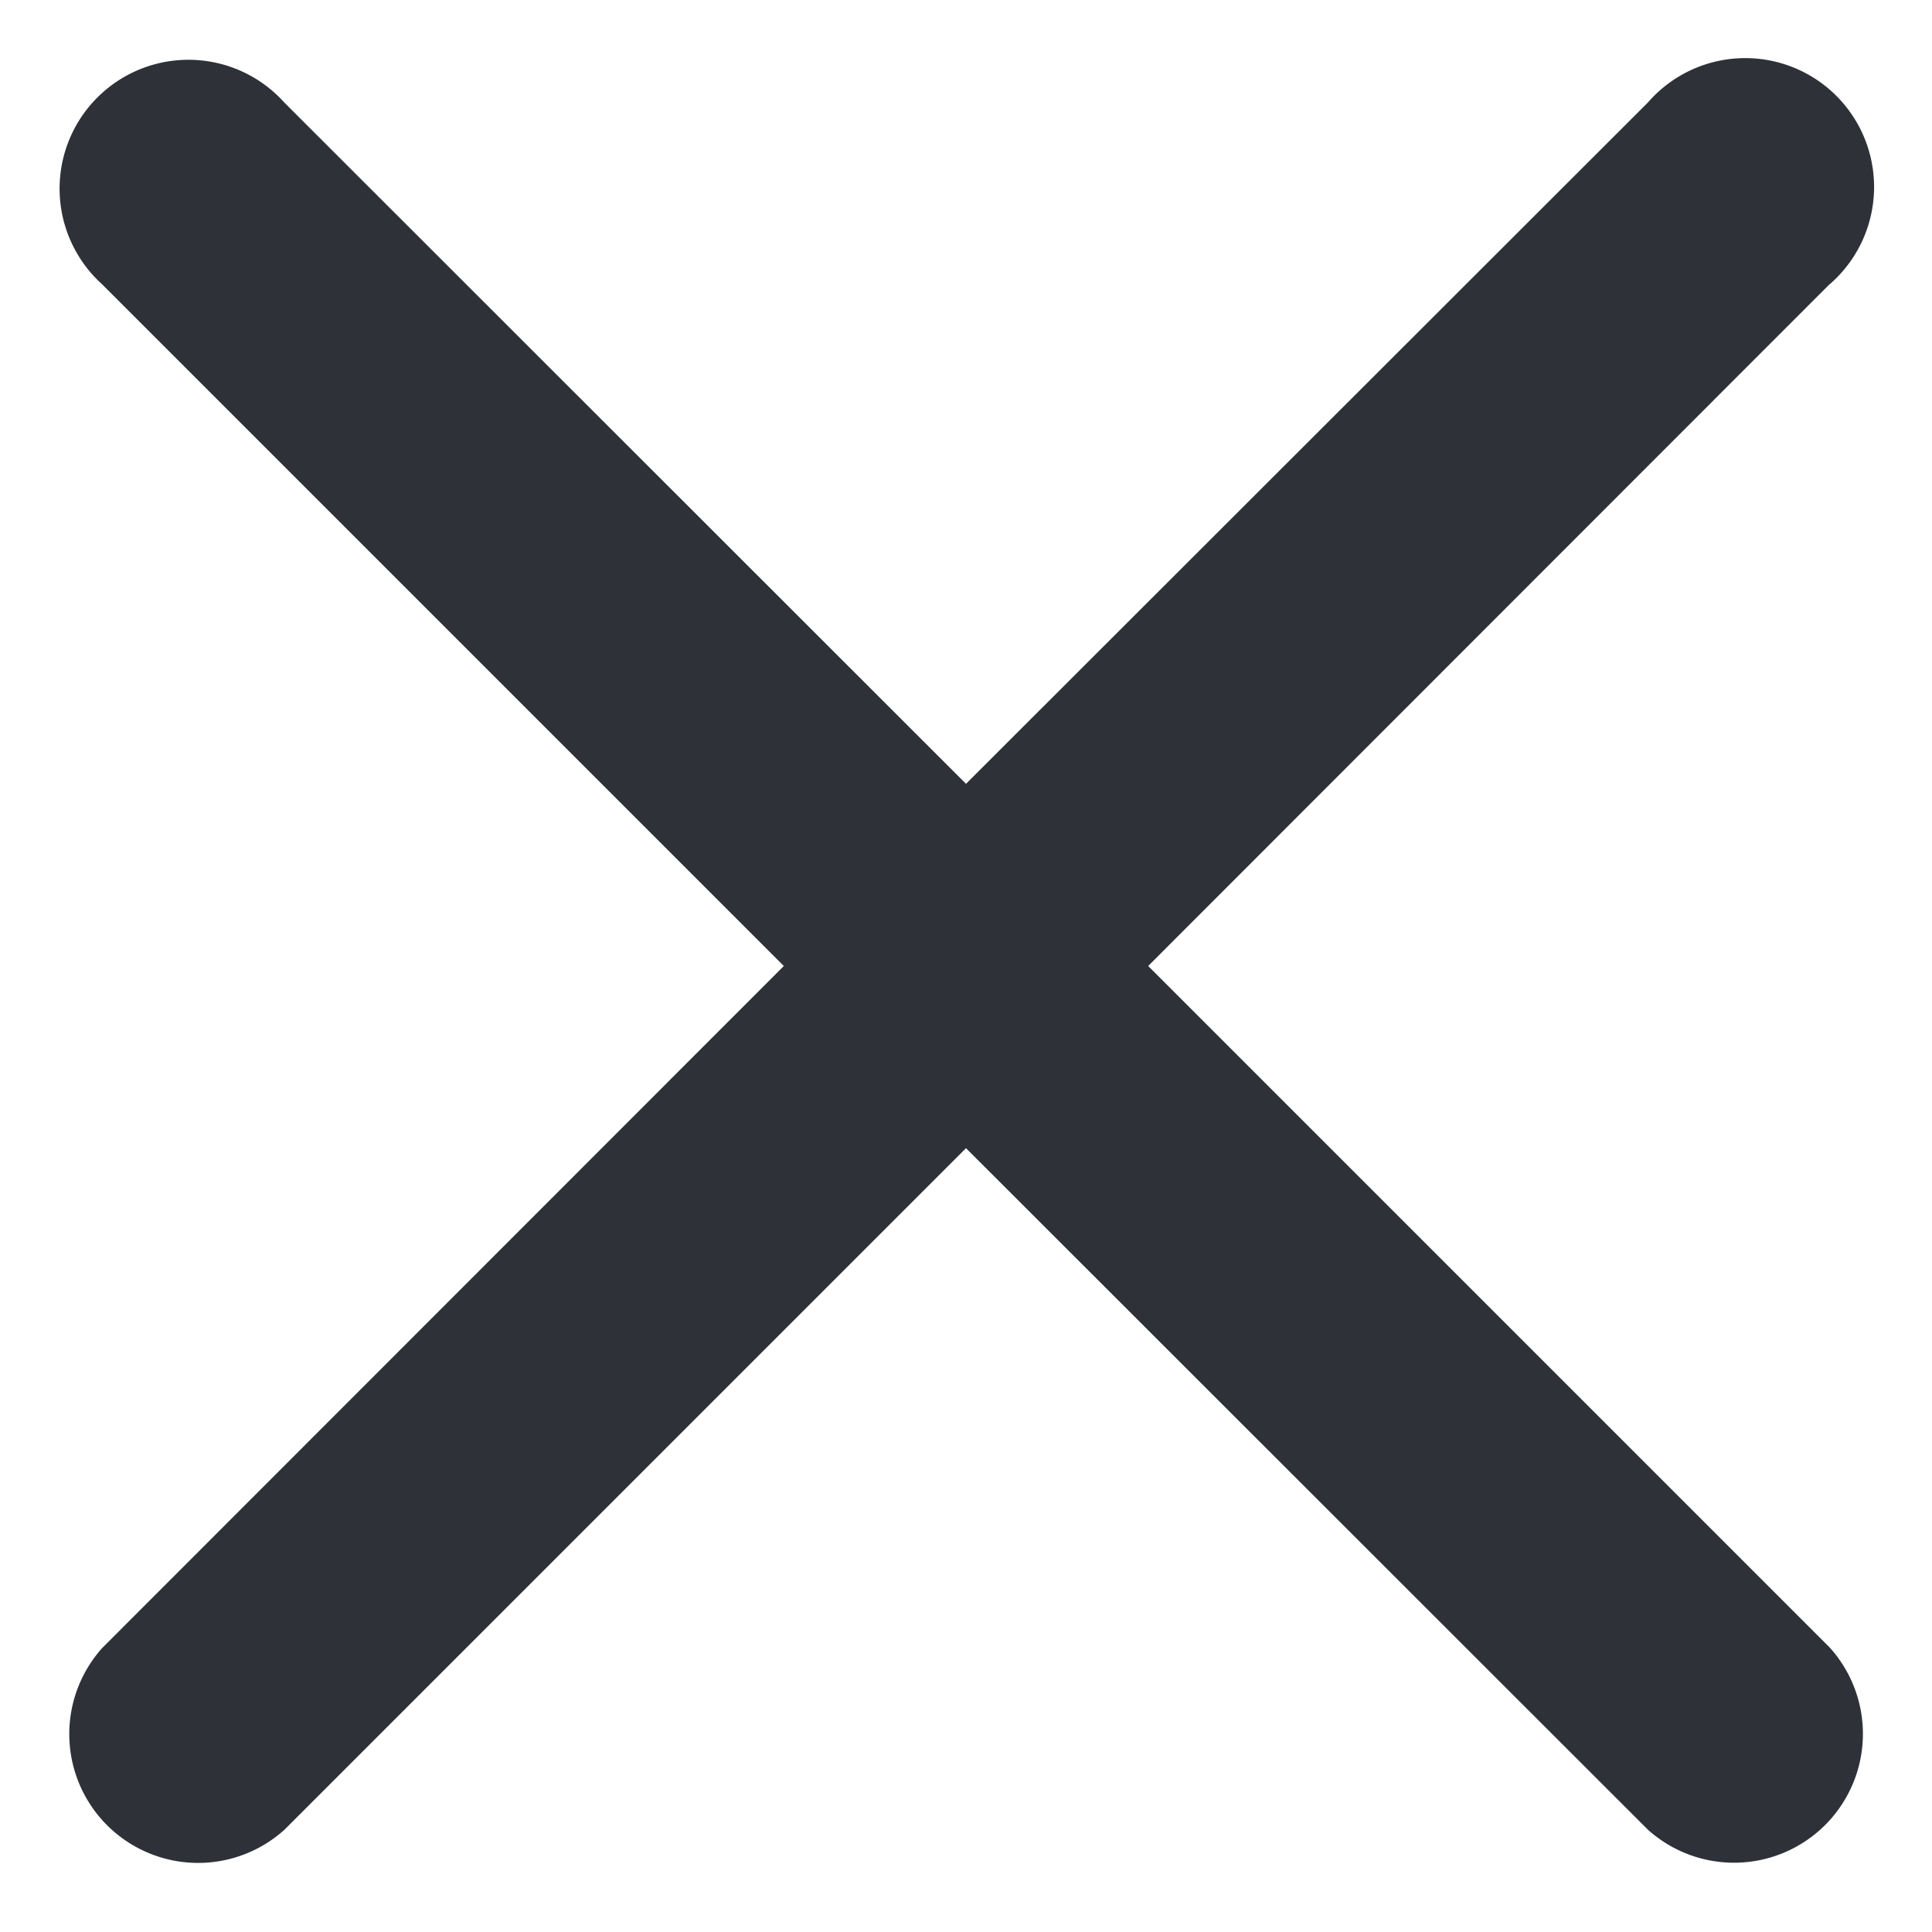 <svg width="10" height="10" fill="none" xmlns="http://www.w3.org/2000/svg"><path d="M9.471 1.471A.667.667 0 1 0 8.53.53L5 4.057 1.471.53a.667.667 0 1 0-.942.942L4.057 5 .53 8.529a.667.667 0 0 0 .942.942L5 5.943 8.529 9.47a.667.667 0 0 0 .942-.942L5.943 5 9.47 1.471Z" fill="#2E3238"/></svg>